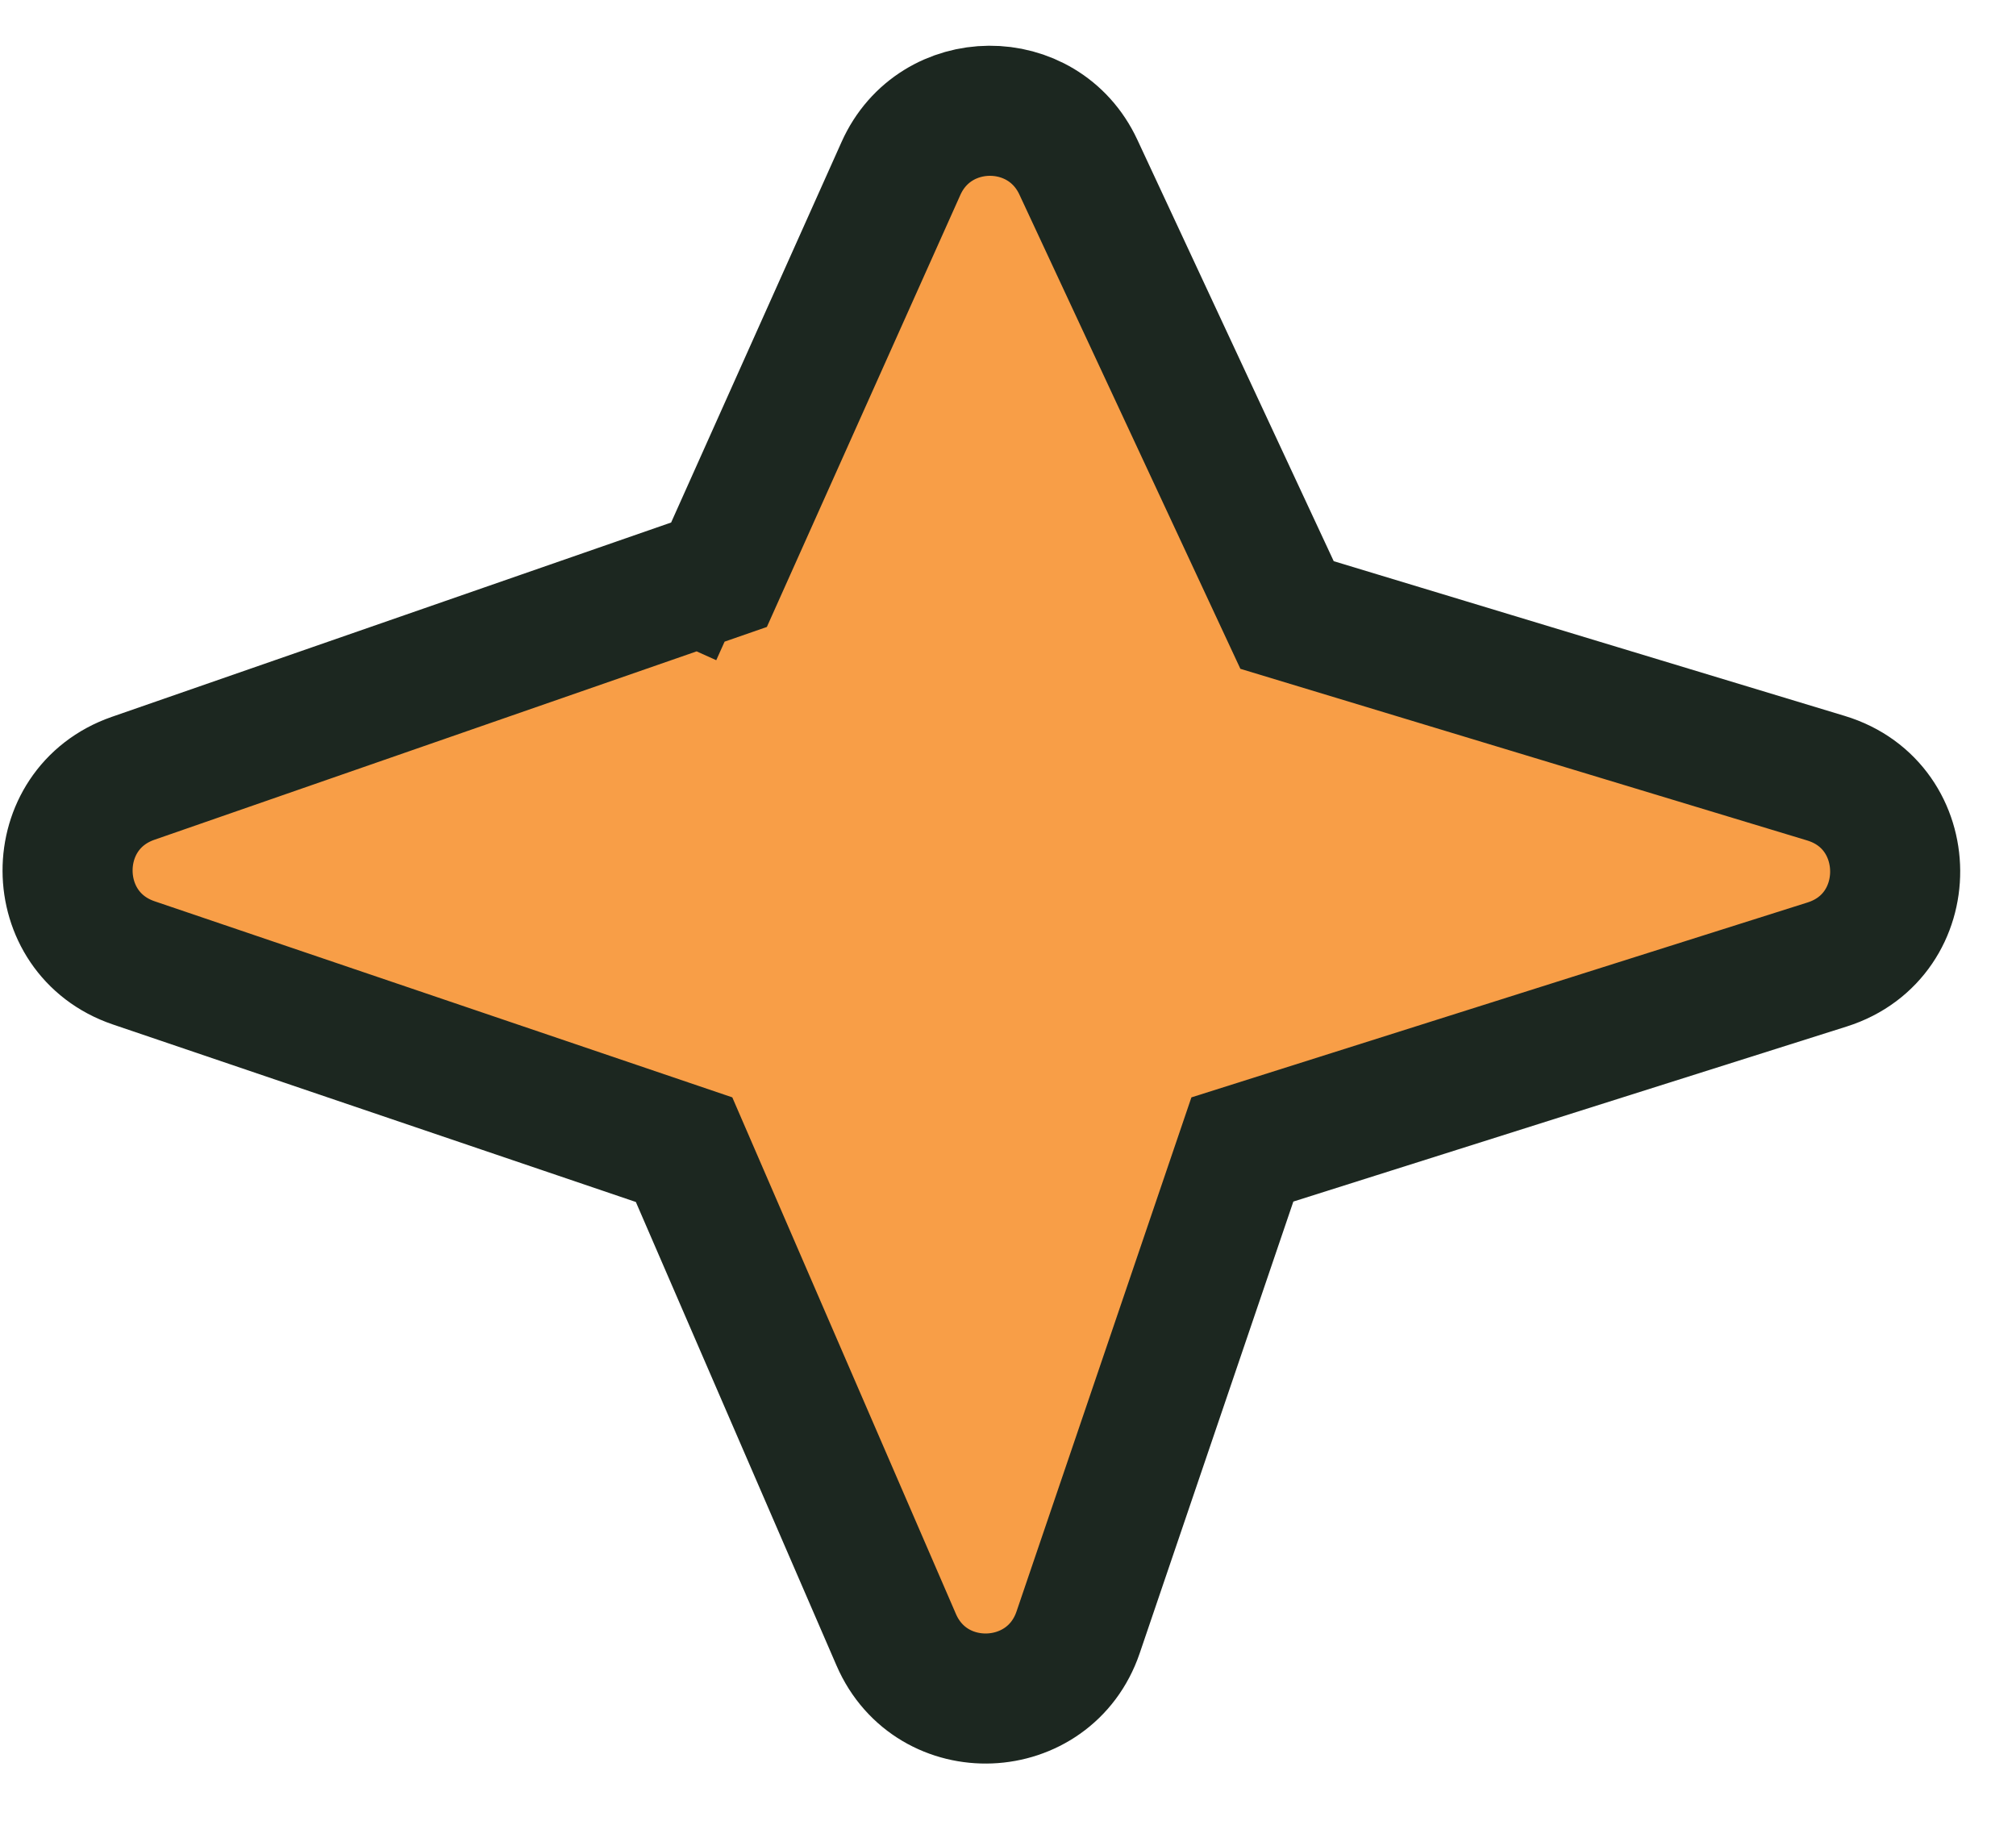 <svg xmlns="http://www.w3.org/2000/svg" width="31" height="28" viewBox="0 0 31 28" fill="none">
  <path d="M13.854 2.59L11.056 8.837L2.047 11.967C0.698 12.436 0.705 14.346 2.057 14.805L10.519 17.677L13.781 25.212C14.326 26.471 16.136 26.398 16.578 25.099L19.104 17.674L28.095 14.83C29.5 14.386 29.488 12.392 28.077 11.965L19.791 9.456L16.582 2.57C16.04 1.405 14.379 1.417 13.854 2.59ZM10.968 9.034C10.968 9.034 10.968 9.034 10.968 9.034L10.968 9.034L11.424 9.239L10.968 9.034Z" fill="#F89E47" stroke="#1C2720" stroke-width="2"/>
  <path opacity="0.2" d="M18.98 10.081L15.677 2.992C15.496 2.604 14.942 2.608 14.767 2.999L12.597 7.845C12.567 7.913 12.551 7.986 12.555 8.06C12.662 9.943 14.298 14.007 20.117 16.194C20.221 16.233 20.336 16.235 20.441 16.202L27.794 13.877C28.262 13.729 28.258 13.064 27.788 12.922L19.288 10.348C19.152 10.307 19.04 10.21 18.98 10.081Z" />
</svg>